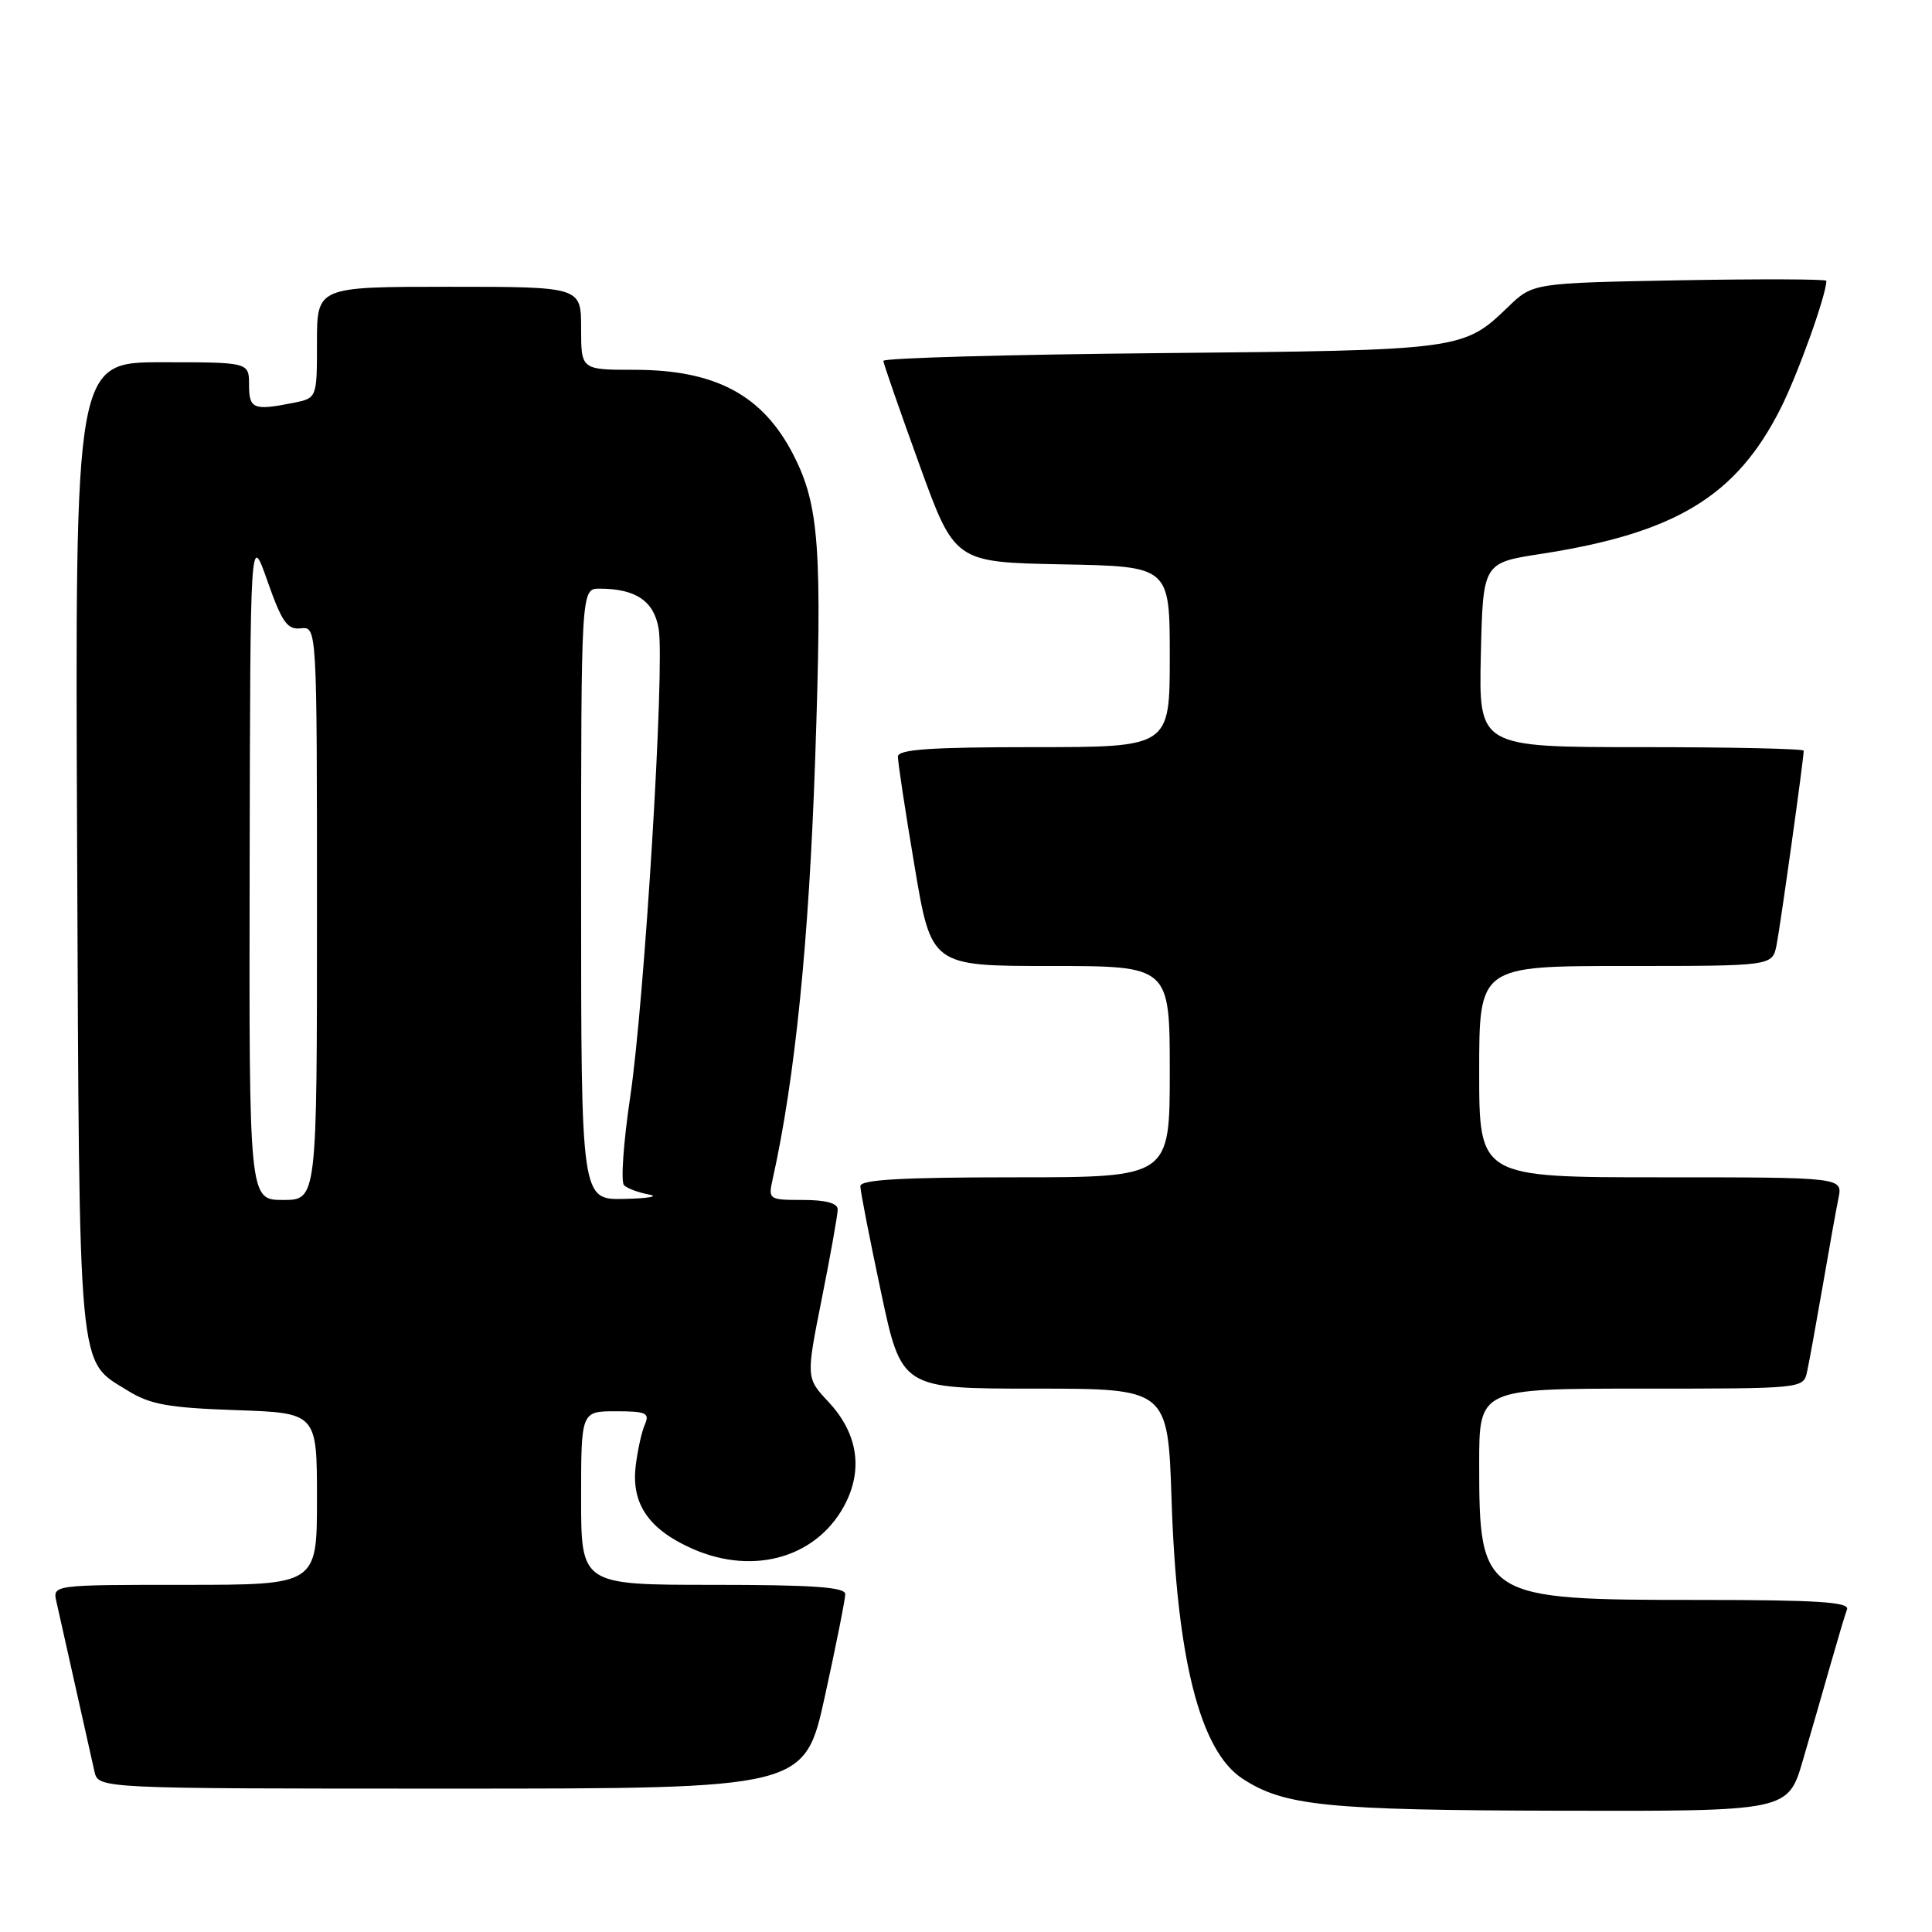 <?xml version="1.0" encoding="UTF-8" standalone="no"?>
<!DOCTYPE svg PUBLIC "-//W3C//DTD SVG 1.1//EN" "http://www.w3.org/Graphics/SVG/1.1/DTD/svg11.dtd" >
<svg xmlns="http://www.w3.org/2000/svg" xmlns:xlink="http://www.w3.org/1999/xlink" version="1.1" viewBox="0 0 256 256">
 <g >
 <path fill="currentColor"
d=" M 238.89 233.25 C 239.98 229.54 241.63 223.80 242.57 220.50 C 243.51 217.20 244.48 213.94 244.74 213.25 C 245.11 212.28 240.77 212.00 225.07 212.00 C 196.41 212.00 196.00 211.75 196.00 193.93 C 196.00 184.00 196.00 184.00 217.48 184.00 C 238.95 184.00 238.96 184.00 239.45 181.75 C 239.72 180.51 240.64 175.45 241.50 170.50 C 242.35 165.55 243.30 160.26 243.61 158.75 C 244.16 156.00 244.16 156.00 220.08 156.00 C 196.00 156.00 196.00 156.00 196.00 142.00 C 196.00 128.00 196.00 128.00 215.42 128.00 C 234.84 128.00 234.84 128.00 235.40 125.25 C 235.90 122.75 239.00 100.57 239.00 99.47 C 239.00 99.21 229.31 99.00 217.47 99.00 C 195.94 99.00 195.94 99.00 196.22 86.79 C 196.50 74.58 196.50 74.58 204.15 73.40 C 222.03 70.64 230.06 65.77 235.94 54.12 C 238.24 49.56 242.00 39.07 242.00 37.21 C 242.00 36.98 233.25 36.95 222.56 37.14 C 203.11 37.50 203.11 37.50 199.81 40.69 C 193.91 46.38 193.61 46.42 153.75 46.79 C 133.54 46.98 117.02 47.44 117.05 47.82 C 117.07 48.19 119.21 54.35 121.80 61.50 C 126.50 74.50 126.50 74.50 140.75 74.78 C 155.00 75.05 155.00 75.05 155.00 87.03 C 155.00 99.00 155.00 99.00 137.00 99.00 C 123.28 99.00 118.99 99.30 118.98 100.25 C 118.96 100.94 119.95 107.46 121.18 114.75 C 123.40 128.00 123.40 128.00 139.20 128.00 C 155.00 128.00 155.00 128.00 155.00 142.00 C 155.00 156.00 155.00 156.00 134.50 156.00 C 119.49 156.00 114.00 156.31 114.00 157.17 C 114.00 157.82 115.23 164.12 116.73 171.17 C 119.45 184.00 119.45 184.00 137.10 184.00 C 154.75 184.00 154.75 184.00 155.24 198.75 C 155.93 219.86 159.02 232.00 164.62 235.67 C 170.16 239.30 175.72 239.86 206.71 239.93 C 236.92 240.00 236.92 240.00 238.89 233.25 Z  M 109.31 224.73 C 110.79 217.98 112.00 211.91 112.00 211.23 C 112.00 210.30 107.70 210.00 94.50 210.00 C 77.00 210.00 77.00 210.00 77.00 198.50 C 77.00 187.00 77.00 187.00 81.61 187.00 C 85.62 187.00 86.11 187.23 85.45 188.75 C 85.02 189.71 84.48 192.19 84.23 194.26 C 83.64 199.27 85.96 202.65 91.73 205.21 C 100.05 208.89 108.62 206.26 112.16 198.94 C 114.35 194.39 113.52 189.77 109.79 185.77 C 106.80 182.58 106.80 182.58 108.90 172.04 C 110.06 166.24 111.00 160.94 111.00 160.25 C 111.00 159.43 109.41 159.00 106.38 159.00 C 101.87 159.00 101.78 158.94 102.38 156.25 C 105.34 142.99 107.19 124.70 108.01 100.69 C 108.97 72.64 108.56 66.97 105.13 60.27 C 101.06 52.34 94.81 49.00 84.03 49.00 C 77.00 49.00 77.00 49.00 77.00 43.50 C 77.00 38.00 77.00 38.00 59.50 38.00 C 42.00 38.00 42.00 38.00 42.00 45.38 C 42.00 52.75 42.00 52.75 38.88 53.38 C 33.58 54.43 33.00 54.20 33.00 51.00 C 33.00 48.00 33.00 48.00 21.47 48.00 C 9.94 48.00 9.94 48.00 10.22 112.25 C 10.53 183.12 10.25 180.13 16.92 184.26 C 19.90 186.11 22.31 186.54 31.25 186.85 C 42.00 187.22 42.00 187.22 42.00 198.61 C 42.00 210.00 42.00 210.00 24.48 210.00 C 6.96 210.00 6.96 210.00 7.48 212.25 C 7.76 213.49 8.90 218.55 10.00 223.50 C 11.10 228.45 12.24 233.51 12.52 234.75 C 13.04 237.00 13.04 237.00 59.83 237.00 C 106.62 237.00 106.62 237.00 109.31 224.73 Z  M 33.08 114.75 C 33.16 70.50 33.16 70.50 35.44 77.00 C 37.36 82.46 38.07 83.46 39.86 83.26 C 42.00 83.02 42.00 83.02 42.00 121.01 C 42.00 159.00 42.00 159.00 37.50 159.00 C 33.00 159.00 33.00 159.00 33.08 114.75 Z  M 77.00 118.50 C 77.00 78.00 77.00 78.00 79.43 78.00 C 84.26 78.00 86.68 79.65 87.28 83.35 C 88.10 88.41 85.41 132.59 83.50 145.39 C 82.61 151.38 82.24 156.63 82.69 157.05 C 83.13 157.48 84.62 158.03 86.00 158.28 C 87.38 158.53 85.91 158.79 82.75 158.86 C 77.00 159.00 77.00 159.00 77.00 118.50 Z "/>
</g>
</svg>